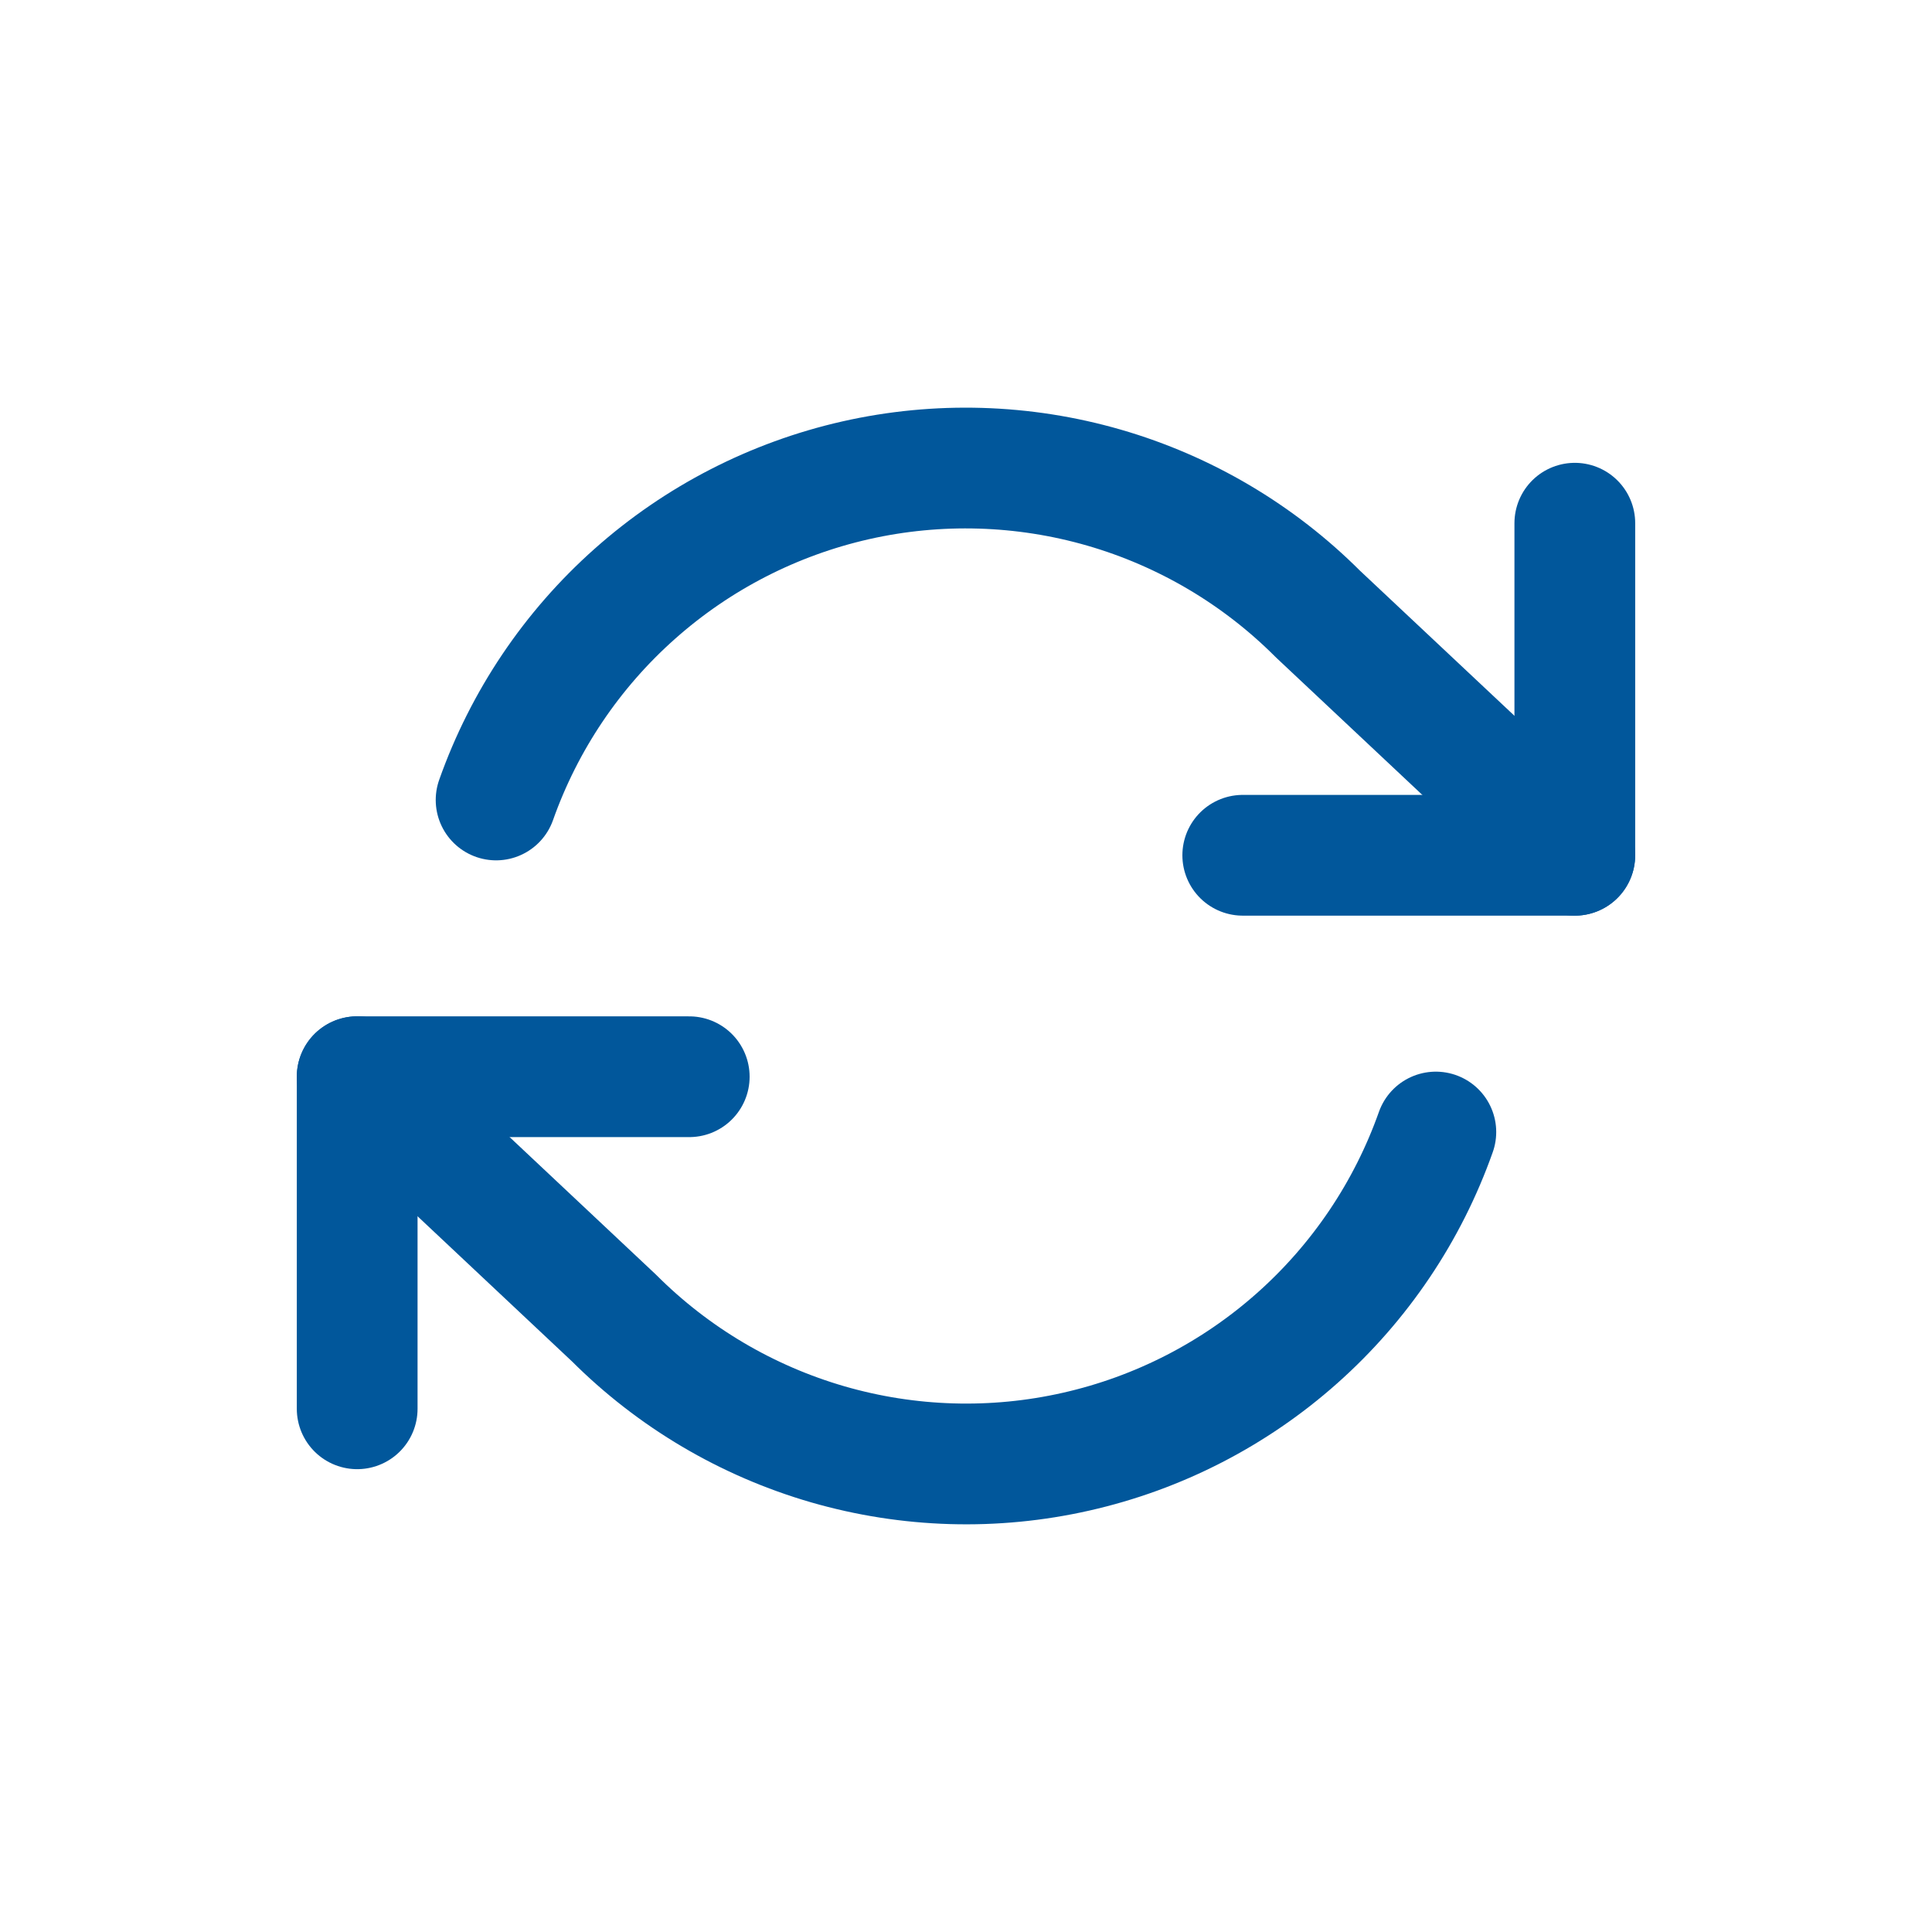 <svg width="32" height="32" viewBox="0 0 32 32" fill="none" xmlns="http://www.w3.org/2000/svg">
<path d="M26.084 8.666V14.166H20.584" stroke="#01579B" stroke-width="2" stroke-linecap="round" stroke-linejoin="round"/>
<path d="M5.916 23.334V17.834H11.416" stroke="#01579B" stroke-width="2" stroke-linecap="round" stroke-linejoin="round"/>
<path d="M8.217 13.25C8.682 11.936 9.472 10.761 10.514 9.836C11.555 8.91 12.814 8.263 14.174 7.955C15.533 7.648 16.948 7.69 18.287 8.077C19.625 8.464 20.844 9.184 21.829 10.17L26.083 14.166M5.916 17.833L10.169 21.83C11.155 22.816 12.373 23.535 13.712 23.923C15.051 24.31 16.466 24.352 17.825 24.044C19.184 23.737 20.444 23.09 21.485 22.164C22.527 21.238 23.317 20.064 23.782 18.75" stroke="#01579B" stroke-width="2" stroke-linecap="round" stroke-linejoin="round"/>
</svg>
